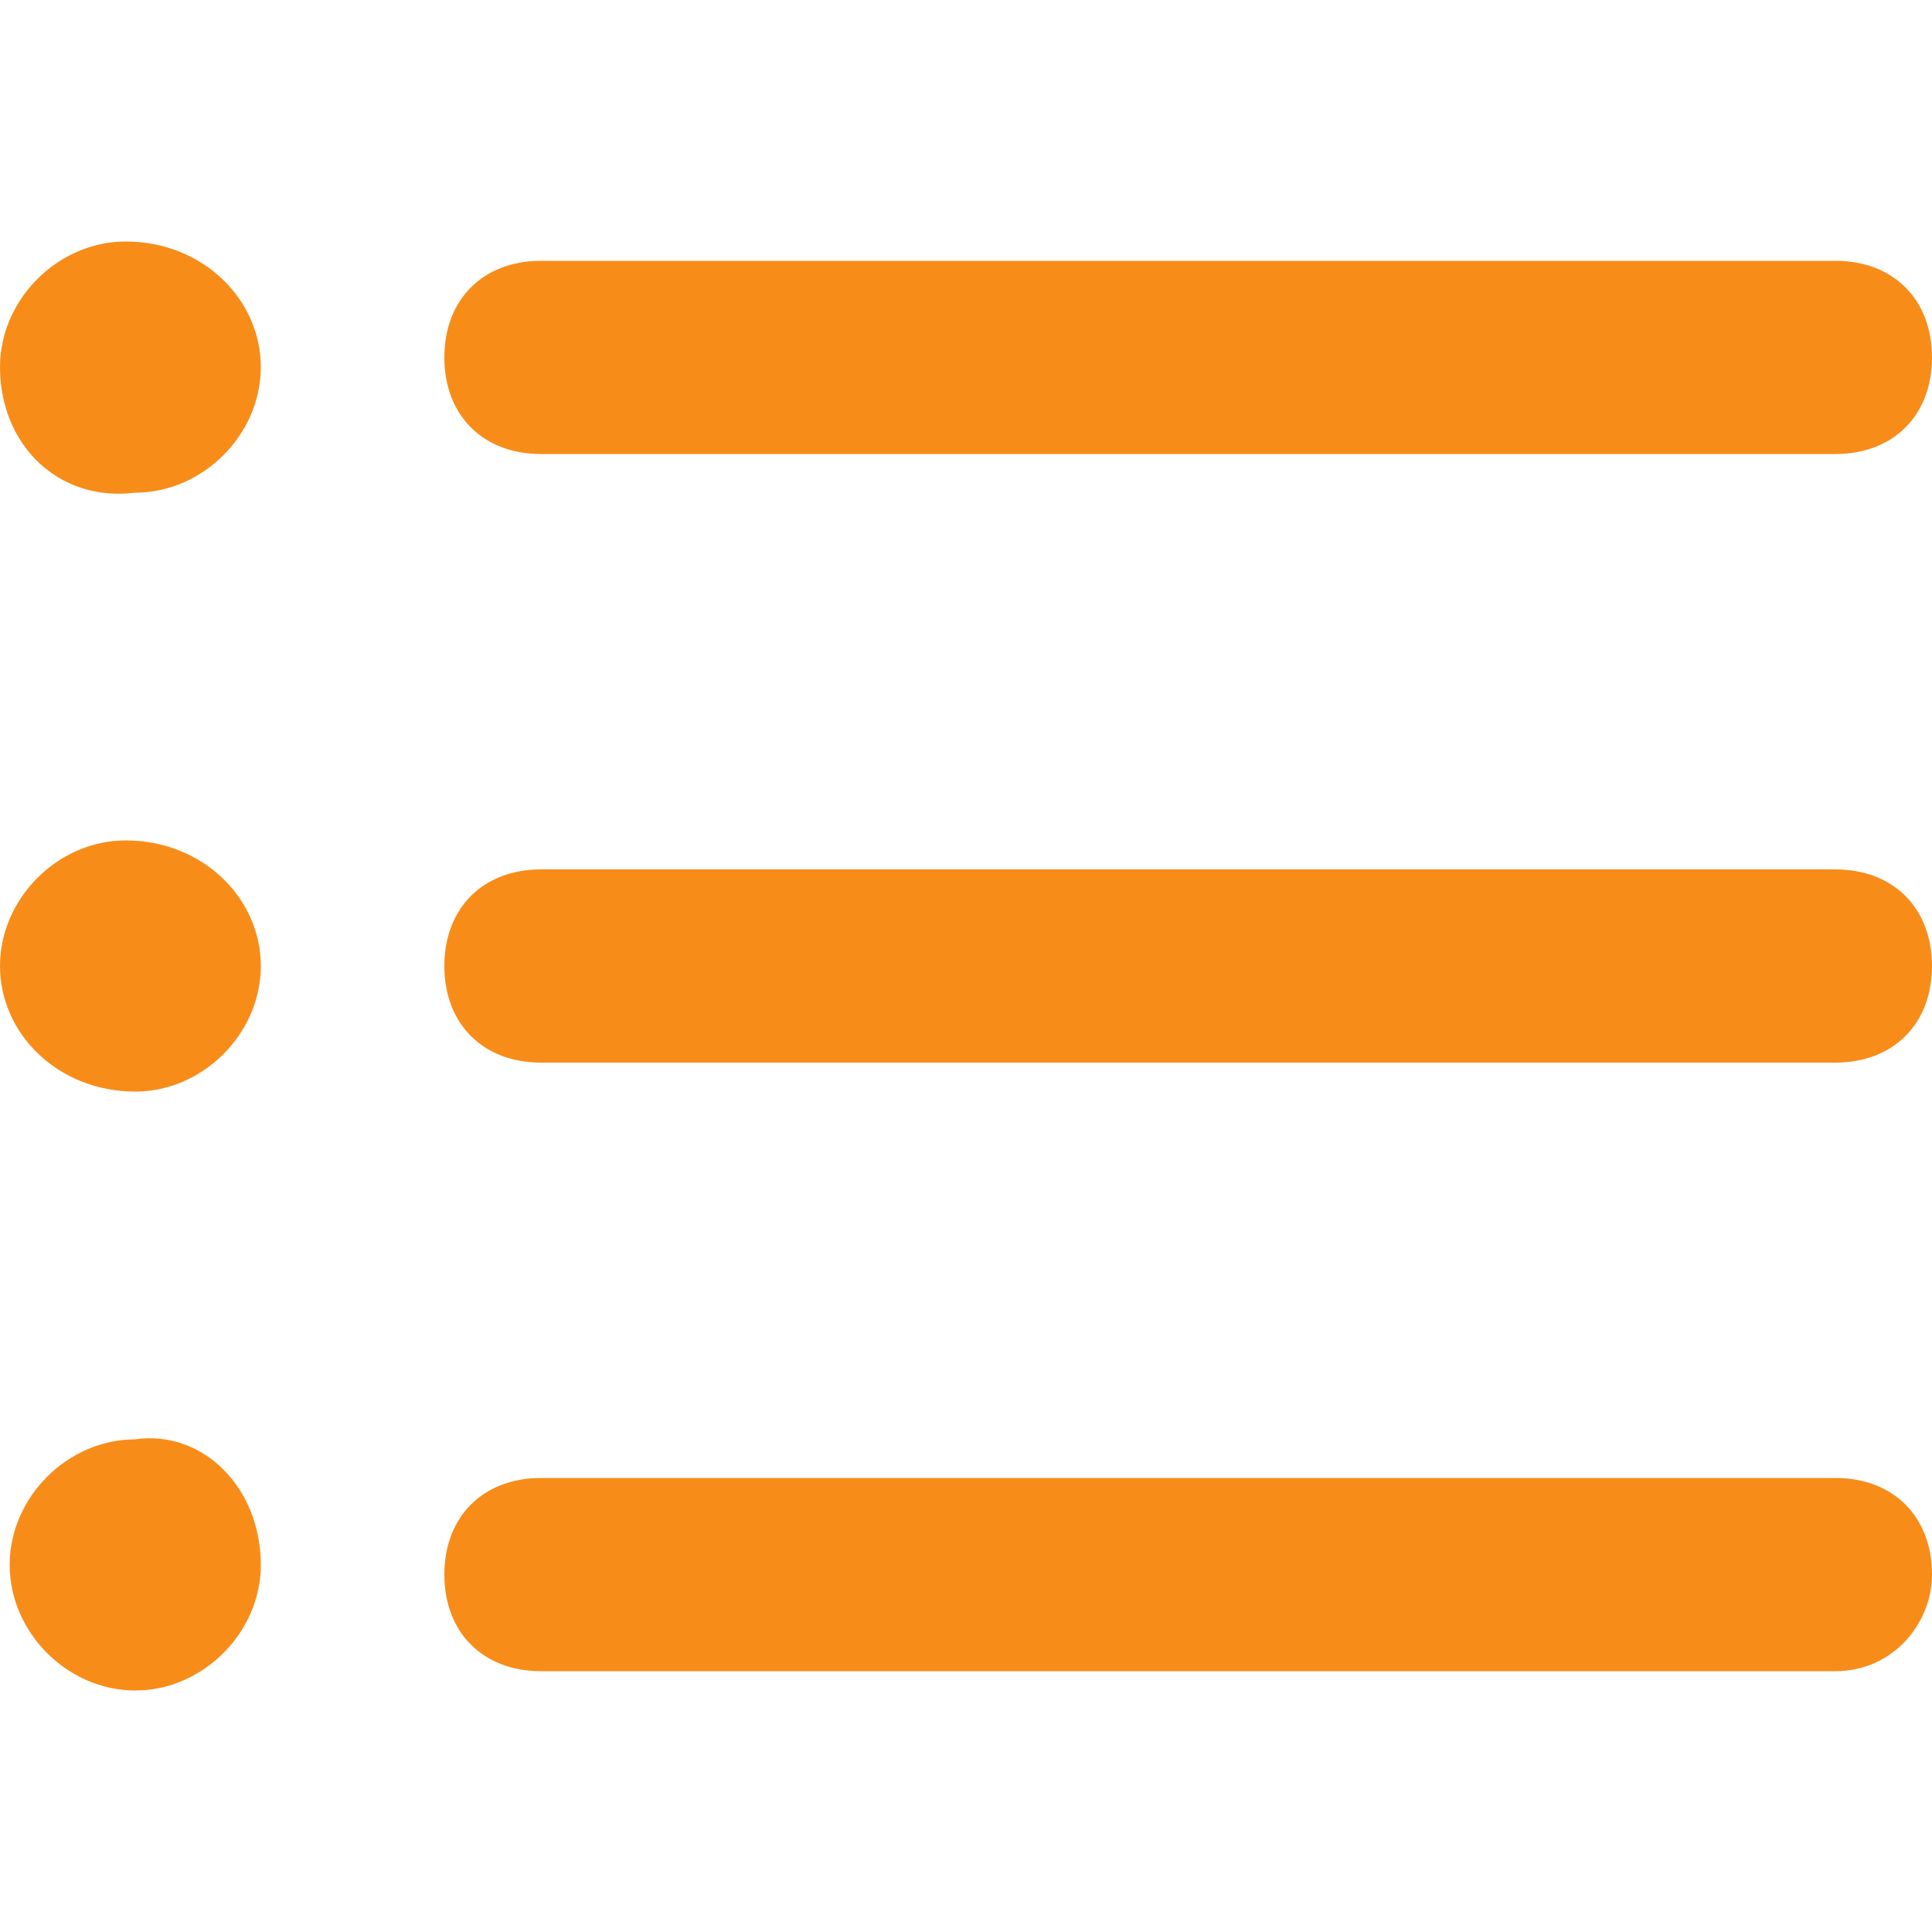 <svg version="1.1" xmlns="http://www.w3.org/2000/svg" xmlns:xlink="http://www.w3.org/1999/xlink" x="0px" y="0px" viewBox="0 0 20 20" xml:space="preserve">
<path d="M19,17.3H5.6c-0.6,0-1-0.4-1-1c0-0.6,0.4-1,1-1H19c0.6,0,1,0.4,1,1C20,16.8,19.6,17.3,19,17.3L19,17.3z M19,17.3" fill="#f88c19"/>
<path d="M19,11H5.6c-0.6,0-1-0.4-1-1c0-0.6,0.4-1,1-1H19c0.6,0,1,0.4,1,1C20,10.6,19.6,11,19,11L19,11z M19,11" fill="#f88c19"/>
<path d="M19,4.7H5.6c-0.6,0-1-0.4-1-1c0-0.6,0.4-1,1-1H19c0.6,0,1,0.4,1,1C20,4.3,19.6,4.7,19,4.7L19,4.7z M19,4.7" fill="#f88c19"/>
<path d="M2.7,3.8c0,0.7-0.6,1.3-1.3,1.3C0.6,5.2,0,4.6,0,3.8c0-0.7,0.6-1.3,1.3-1.3C2.1,2.5,2.7,3.1,2.7,3.8L2.7,3.8z M2.7,3.8" fill="#f88c19"/>
<path d="M2.7,10c0,0.7-0.6,1.3-1.3,1.3C0.6,11.3,0,10.7,0,10c0-0.7,0.6-1.3,1.3-1.3C2.1,8.7,2.7,9.3,2.7,10L2.7,10z M2.7,10" fill="#f88c19"/>
<path d="M2.7,16.2c0,0.7-0.6,1.3-1.3,1.3c-0.7,0-1.3-0.6-1.3-1.3c0-0.7,0.6-1.3,1.3-1.3C2.1,14.8,2.7,15.4,2.7,16.2L2.7,16.2zM2.7,16.2" fill="#f88c19"/>
</svg>
